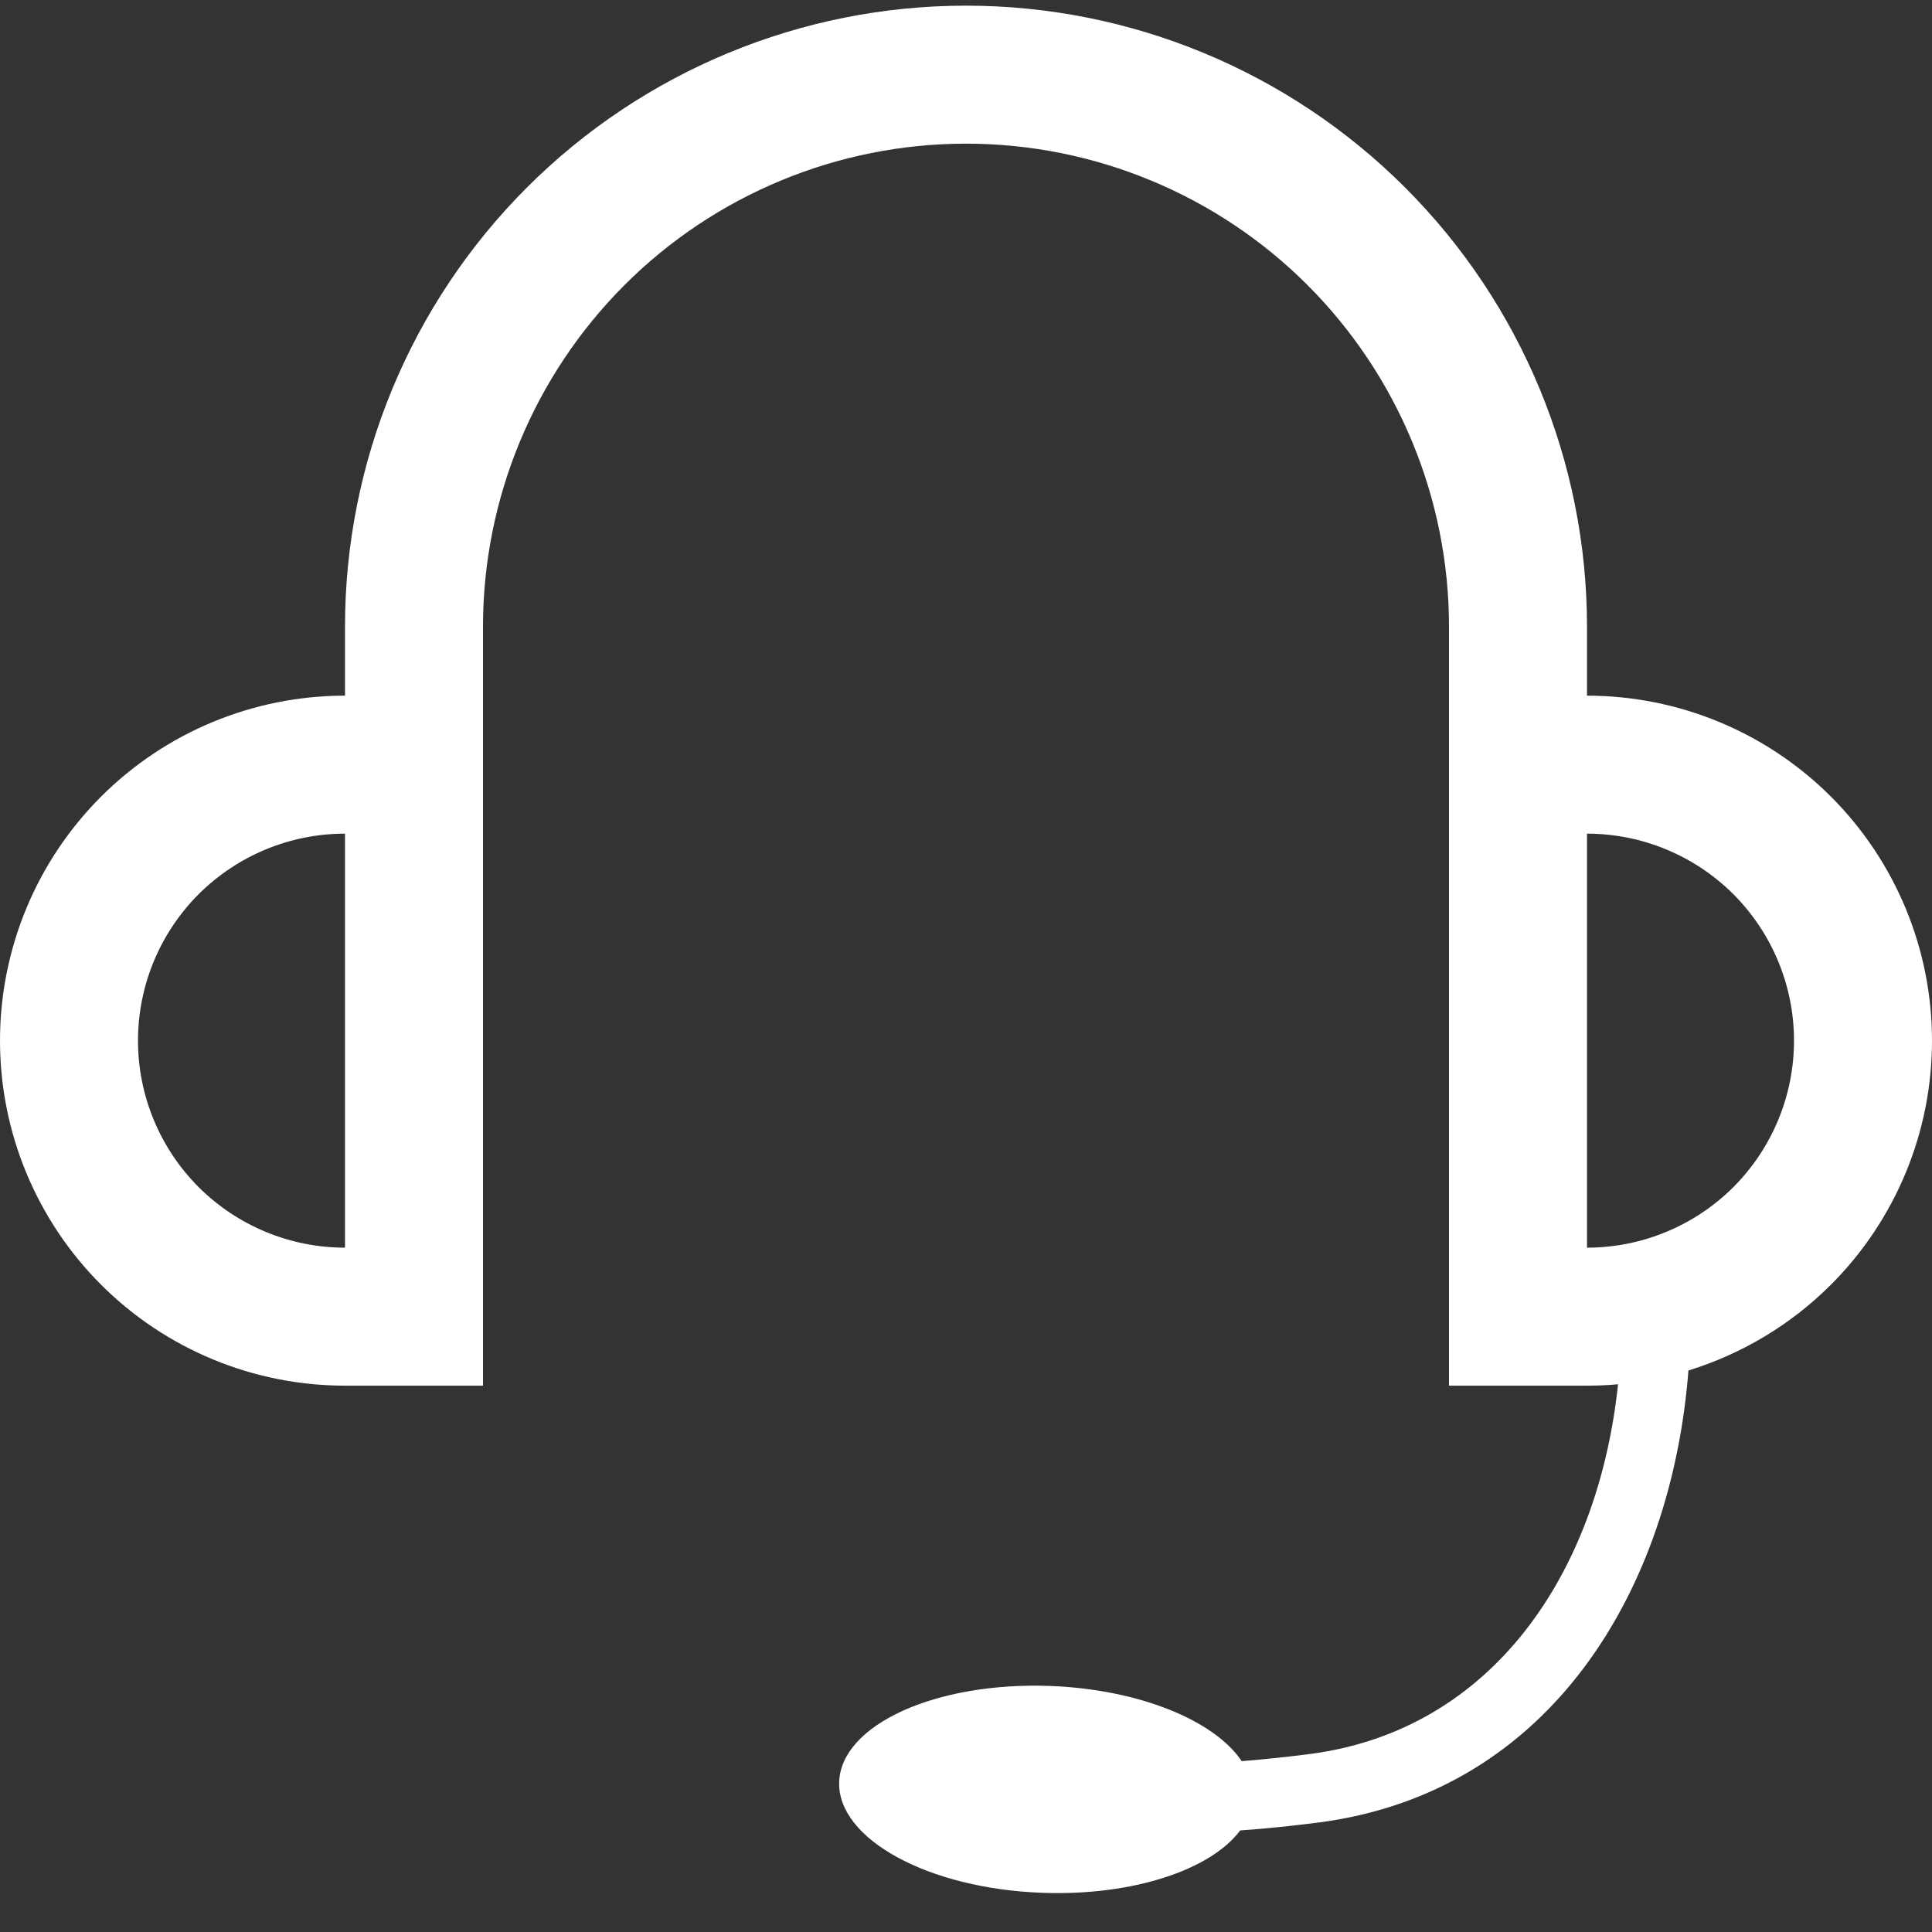 <svg width="14" height="14" viewBox="0 0 14 14" fill="none" xmlns="http://www.w3.org/2000/svg">
<rect x="0" y="0" width="14" height="14" fill="#333333" stroke="none"/>
<path fill-rule="evenodd" clip-rule="evenodd" d="M11.5 5.041V4.541C11.5 3.348 11.026 2.203 10.182 1.359C9.338 0.515 8.193 0.041 7 0.041C5.807 0.041 4.662 0.515 3.818 1.359C2.974 2.203 2.5 3.348 2.5 4.541V5.041C1.837 5.041 1.201 5.304 0.732 5.773C0.263 6.242 0 6.878 0 7.541C0 8.204 0.263 8.84 0.732 9.309C1.201 9.778 1.837 10.041 2.5 10.041H3.5V4.541C3.5 3.613 3.869 2.723 4.525 2.066C5.181 1.41 6.072 1.041 7 1.041C7.928 1.041 8.819 1.41 9.475 2.066C10.131 2.723 10.5 3.613 10.5 4.541V10.041H11.5C11.575 10.041 11.65 10.038 11.725 10.031C11.579 11.408 10.81 12.534 9.501 12.709C9.34 12.73 9.172 12.748 8.998 12.762C8.8 12.467 8.255 12.241 7.607 12.217C6.78 12.187 6.096 12.498 6.081 12.912C6.066 13.325 6.725 13.686 7.552 13.716C8.208 13.74 8.773 13.55 8.987 13.264C9.188 13.25 9.382 13.229 9.567 13.205C11.247 12.98 12.113 11.507 12.235 9.931C12.621 9.812 12.977 9.6 13.268 9.309C13.737 8.84 14 8.204 14 7.541C14 6.878 13.737 6.242 13.268 5.773C12.799 5.304 12.163 5.041 11.5 5.041ZM1 7.541C1 7.143 1.158 6.762 1.439 6.48C1.721 6.199 2.102 6.041 2.5 6.041V9.041C2.102 9.041 1.721 8.883 1.439 8.602C1.158 8.32 1 7.939 1 7.541ZM11.5 6.041C11.898 6.041 12.279 6.199 12.561 6.48C12.842 6.762 13 7.143 13 7.541C13 7.939 12.842 8.32 12.561 8.602C12.279 8.883 11.898 9.041 11.5 9.041V6.041Z" fill="white"/>
</svg>
